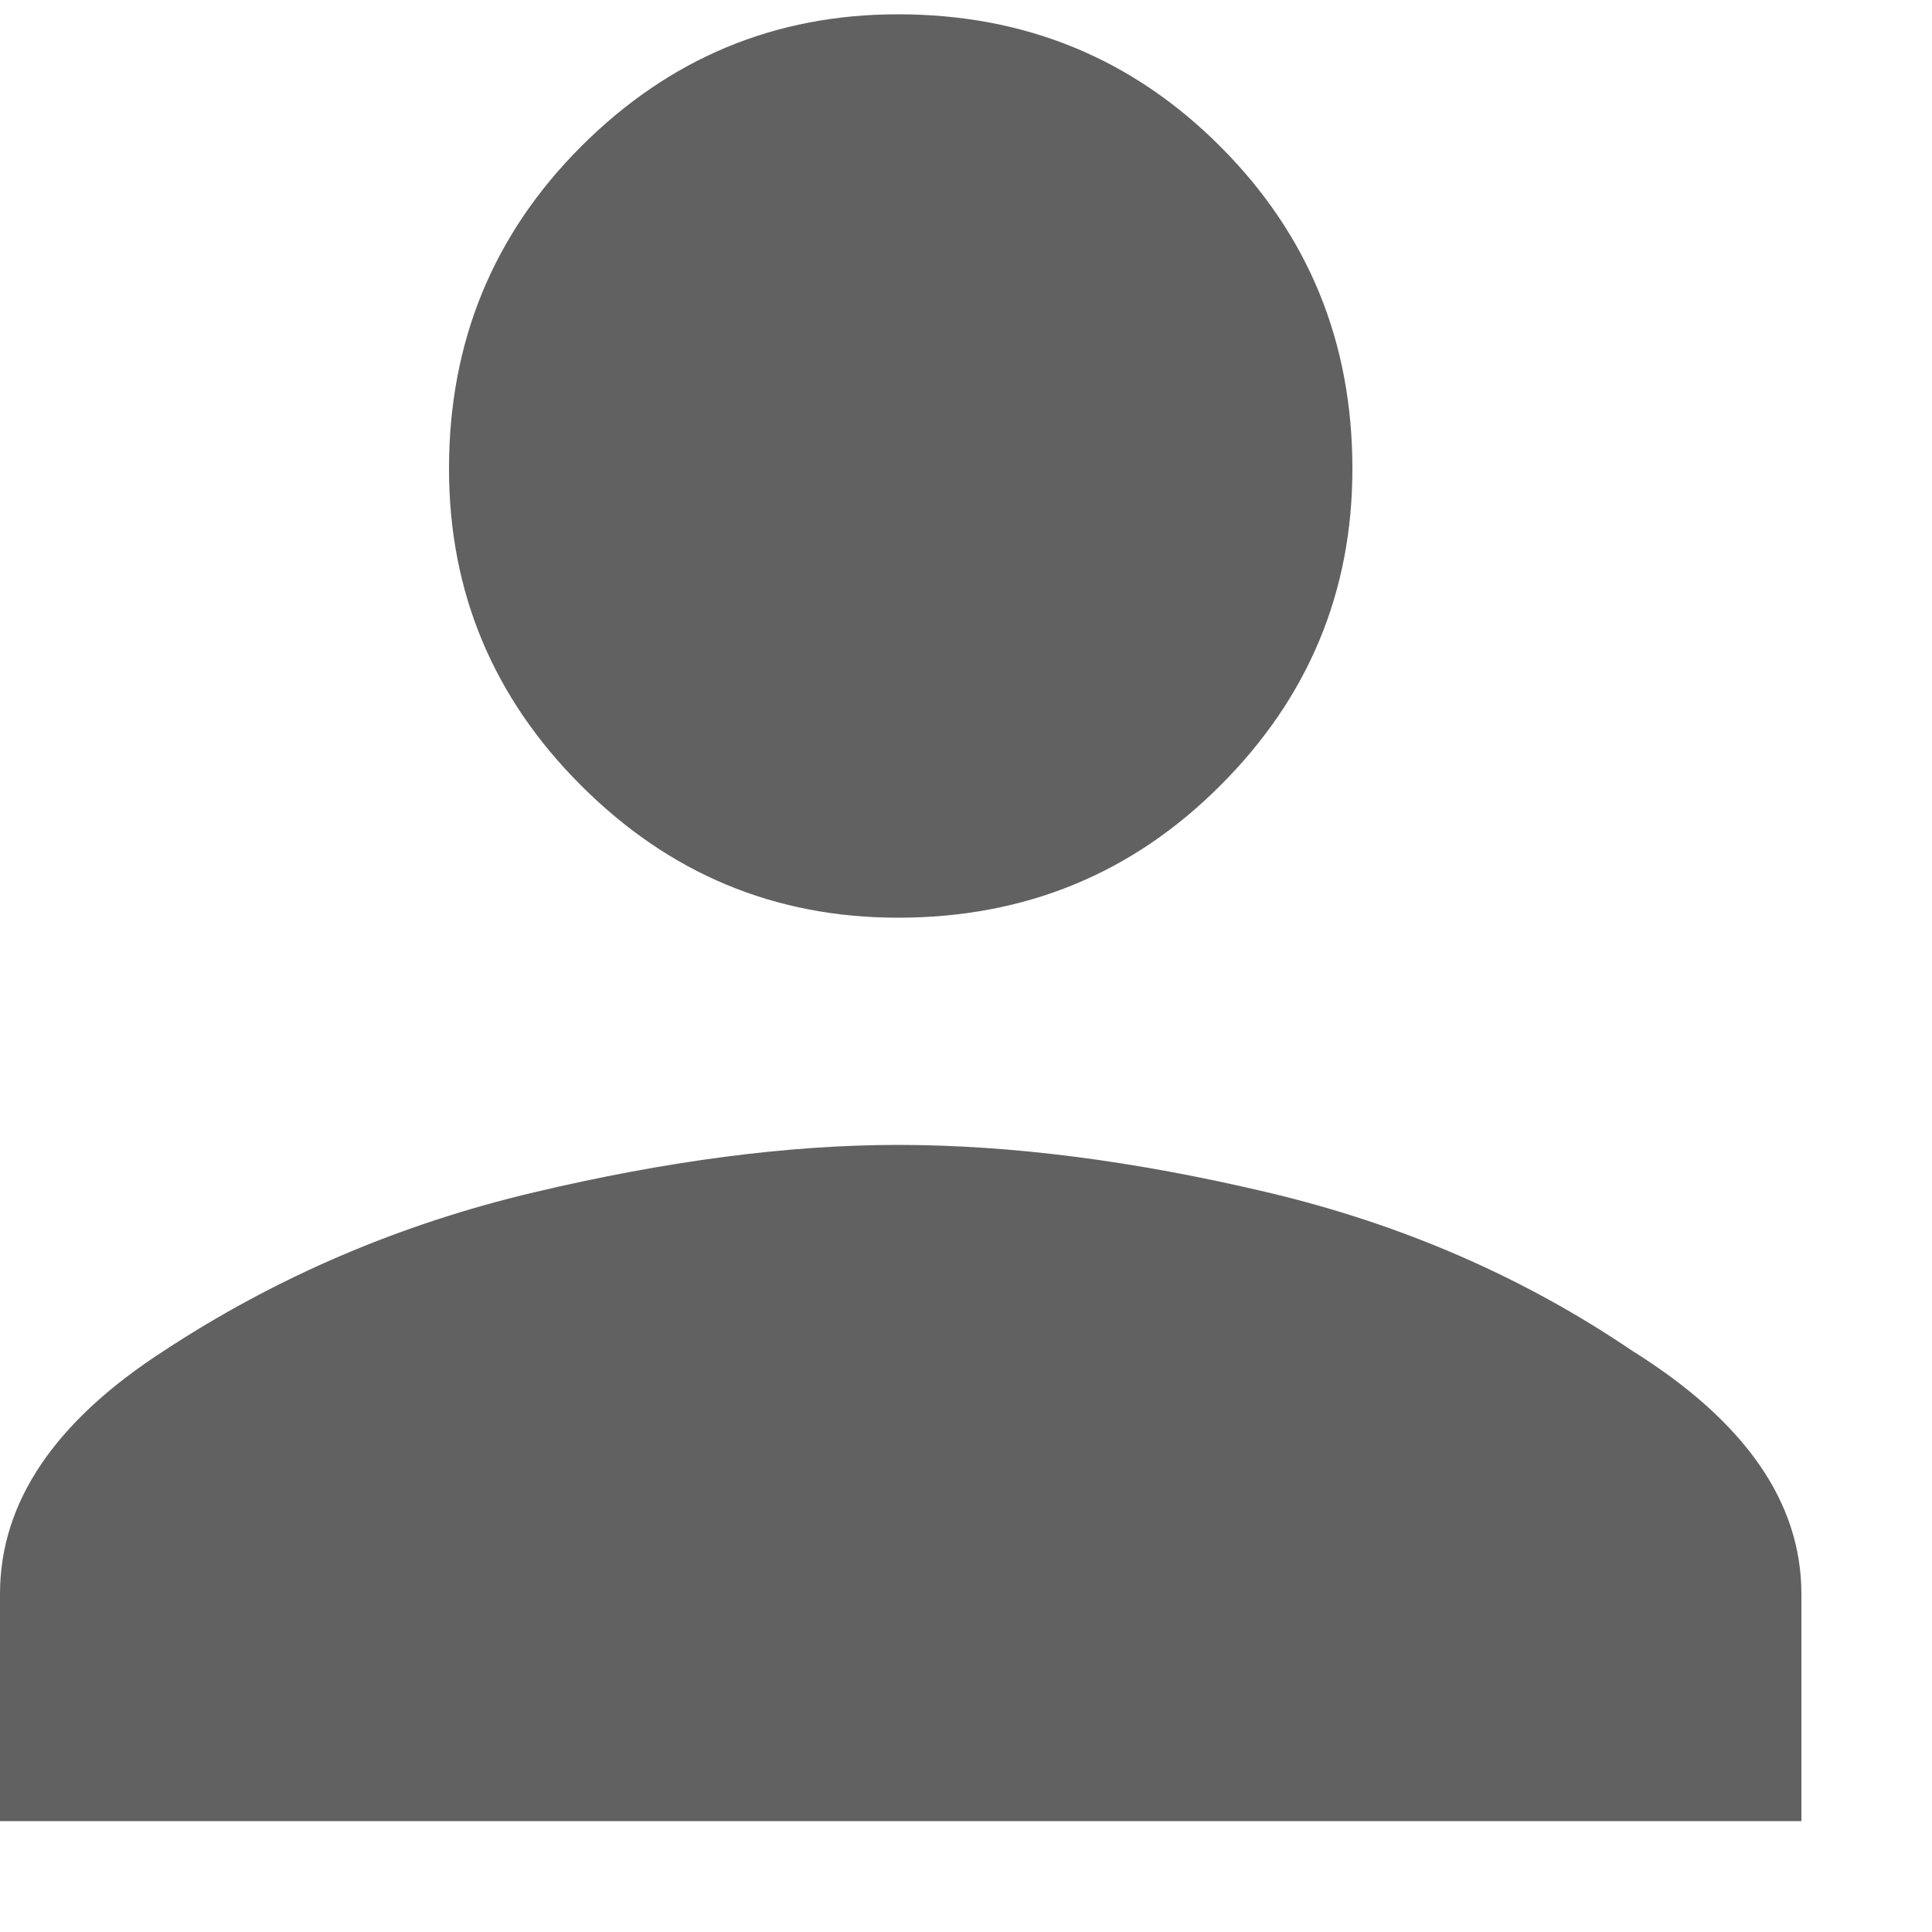 <svg width="10" height="10" viewBox="0 0 10 10" fill="none" xmlns="http://www.w3.org/2000/svg">
<path d="M6.316 4.066C5.861 4.522 5.305 4.75 4.648 4.75C4.01 4.75 3.464 4.522 3.008 4.066C2.552 3.611 2.324 3.064 2.324 2.426C2.324 1.77 2.552 1.214 3.008 0.758C3.464 0.302 4.01 0.074 4.648 0.074C5.305 0.074 5.861 0.302 6.316 0.758C6.772 1.214 7 1.77 7 2.426C7 3.064 6.772 3.611 6.316 4.066ZM2.762 6.172C3.454 6.008 4.083 5.926 4.648 5.926C5.232 5.926 5.87 6.008 6.562 6.172C7.255 6.336 7.884 6.609 8.449 6.992C9.033 7.357 9.324 7.776 9.324 8.25V9.426H0V8.25C0 7.776 0.283 7.357 0.848 6.992C1.431 6.609 2.069 6.336 2.762 6.172Z" fill="#1E1E1E" fill-opacity="0.7"/>
</svg>
